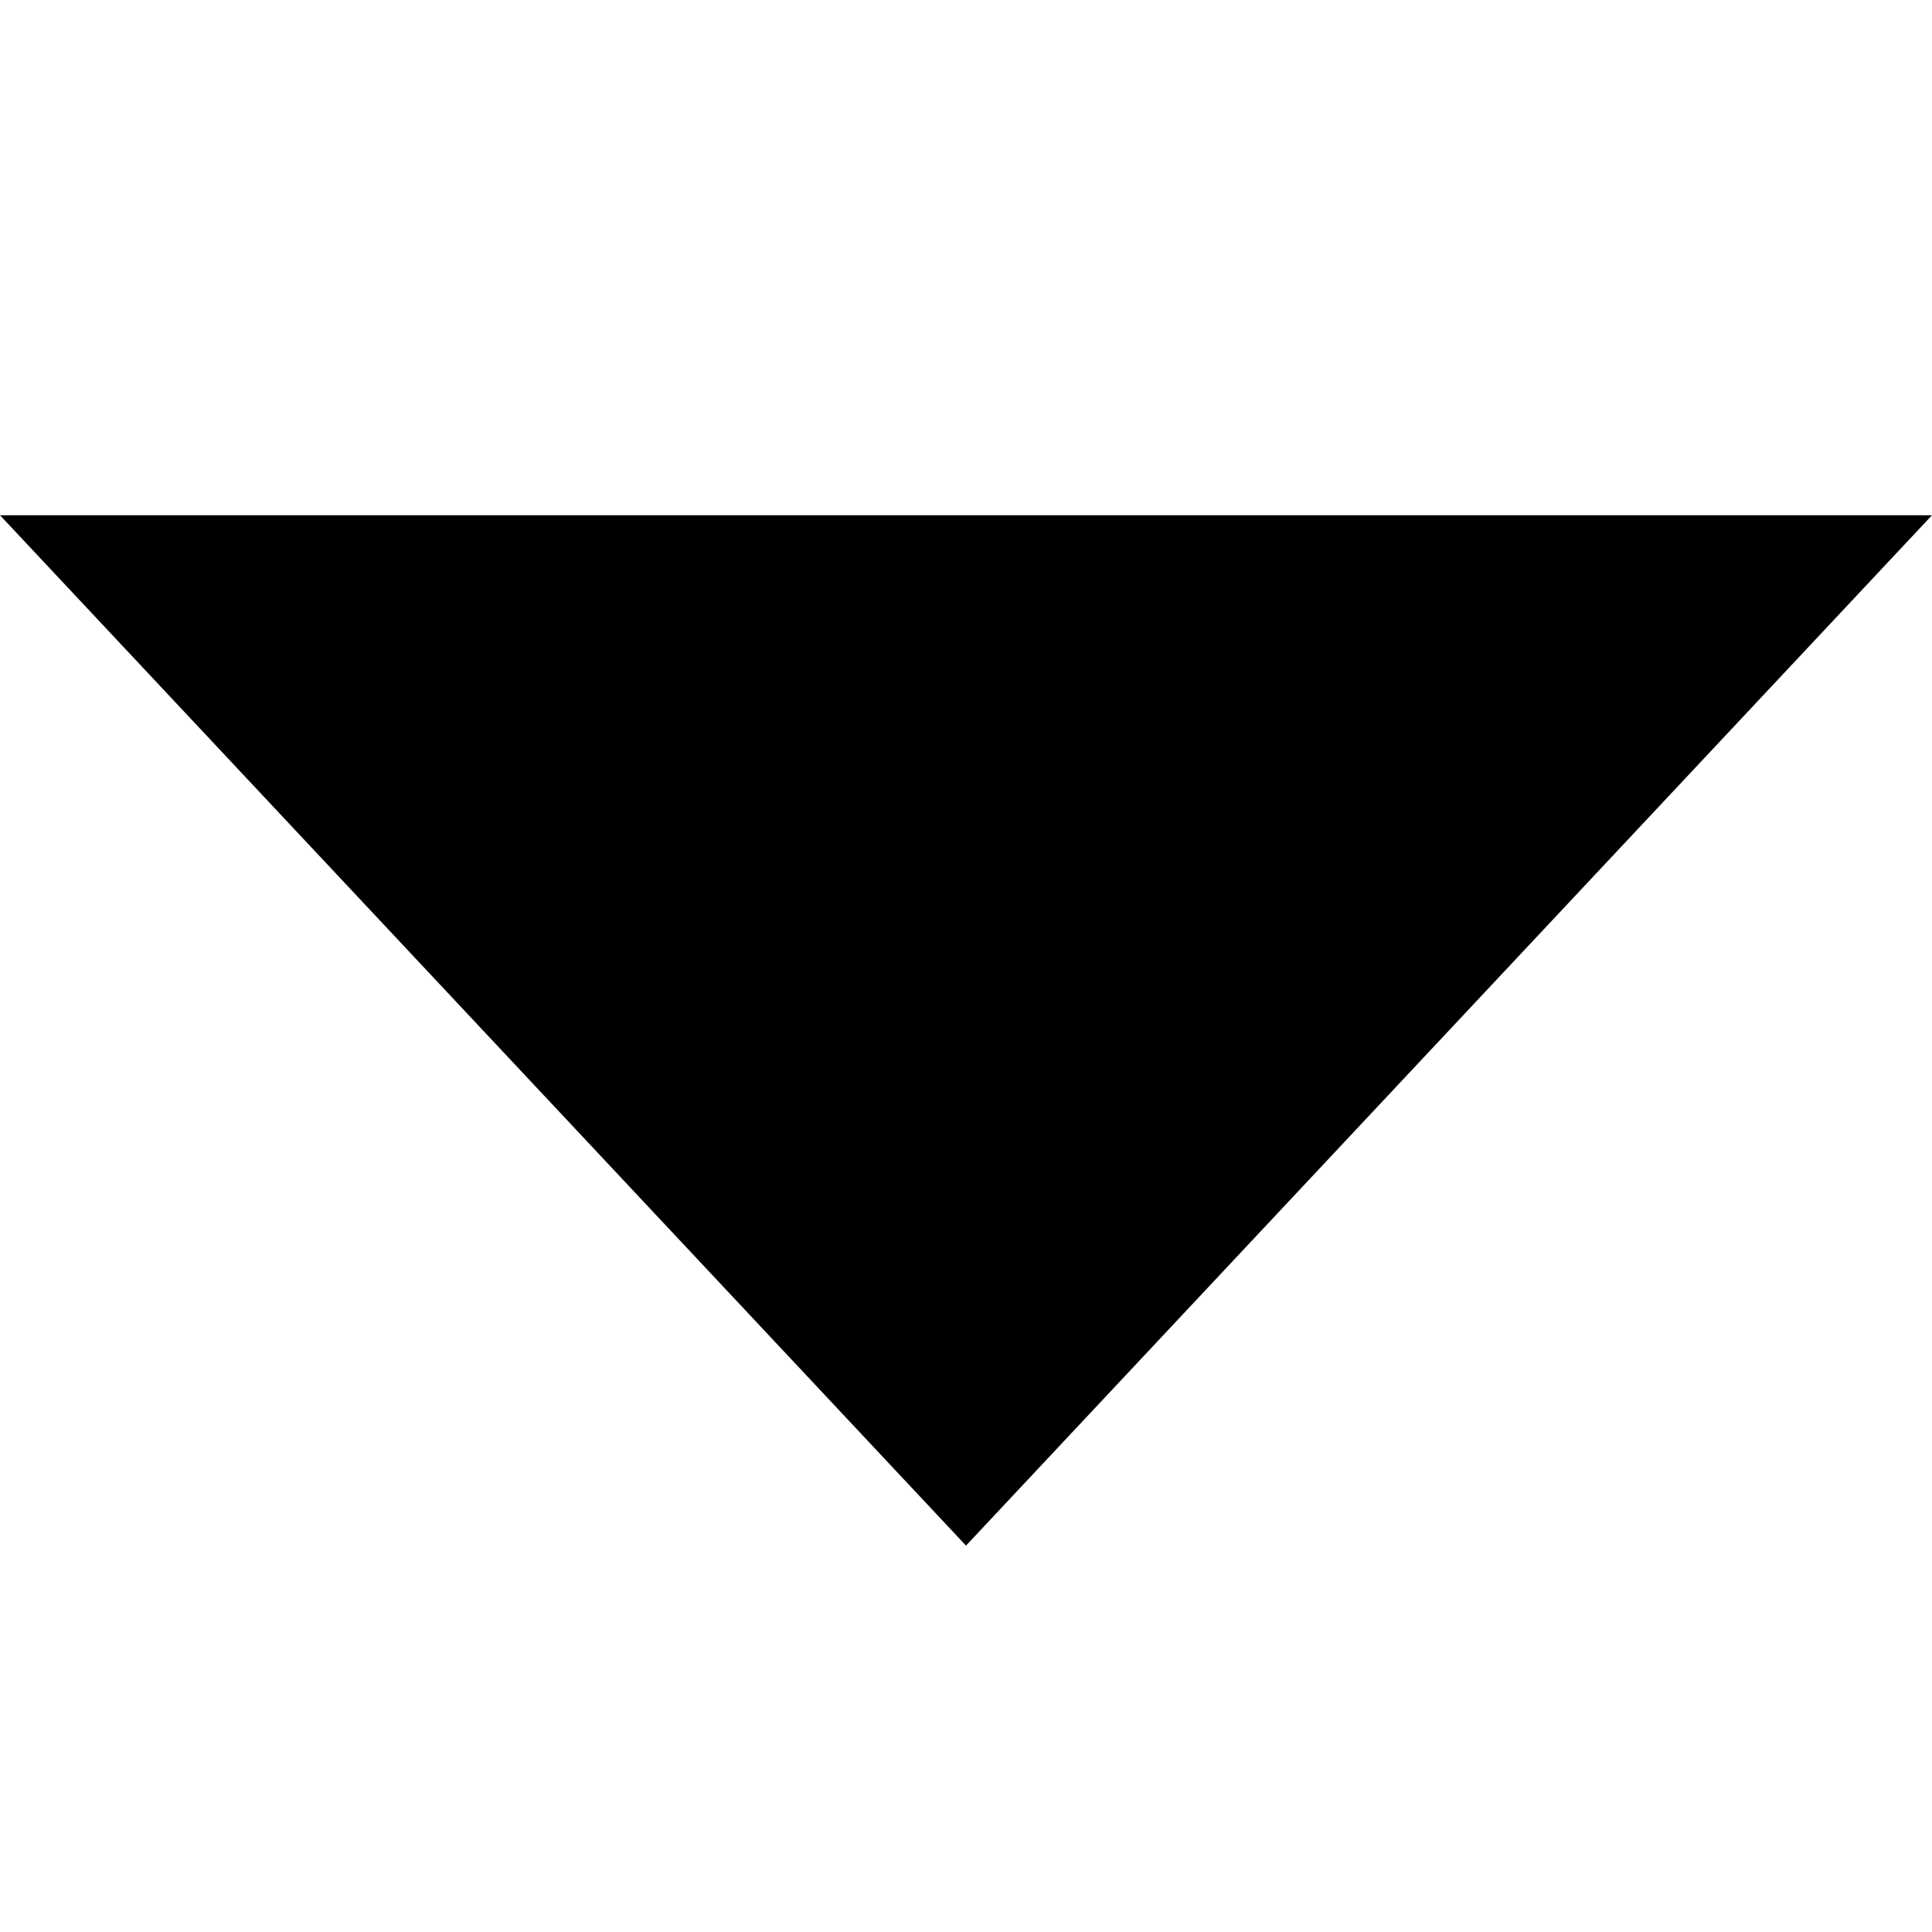 <svg width="16" height="16" viewBox="0 0 16 16" fill="none" xmlns="http://www.w3.org/2000/svg">
<g clip-path="url(#clip0_73_61)">
<path d="M8 12.8L0 4.267H16L8 12.8Z" fill="black"/>
</g>
<defs>
<clipPath id="clip0_73_61">
<rect width="16" height="16" fill="white"/>
</clipPath>
</defs>
</svg>
